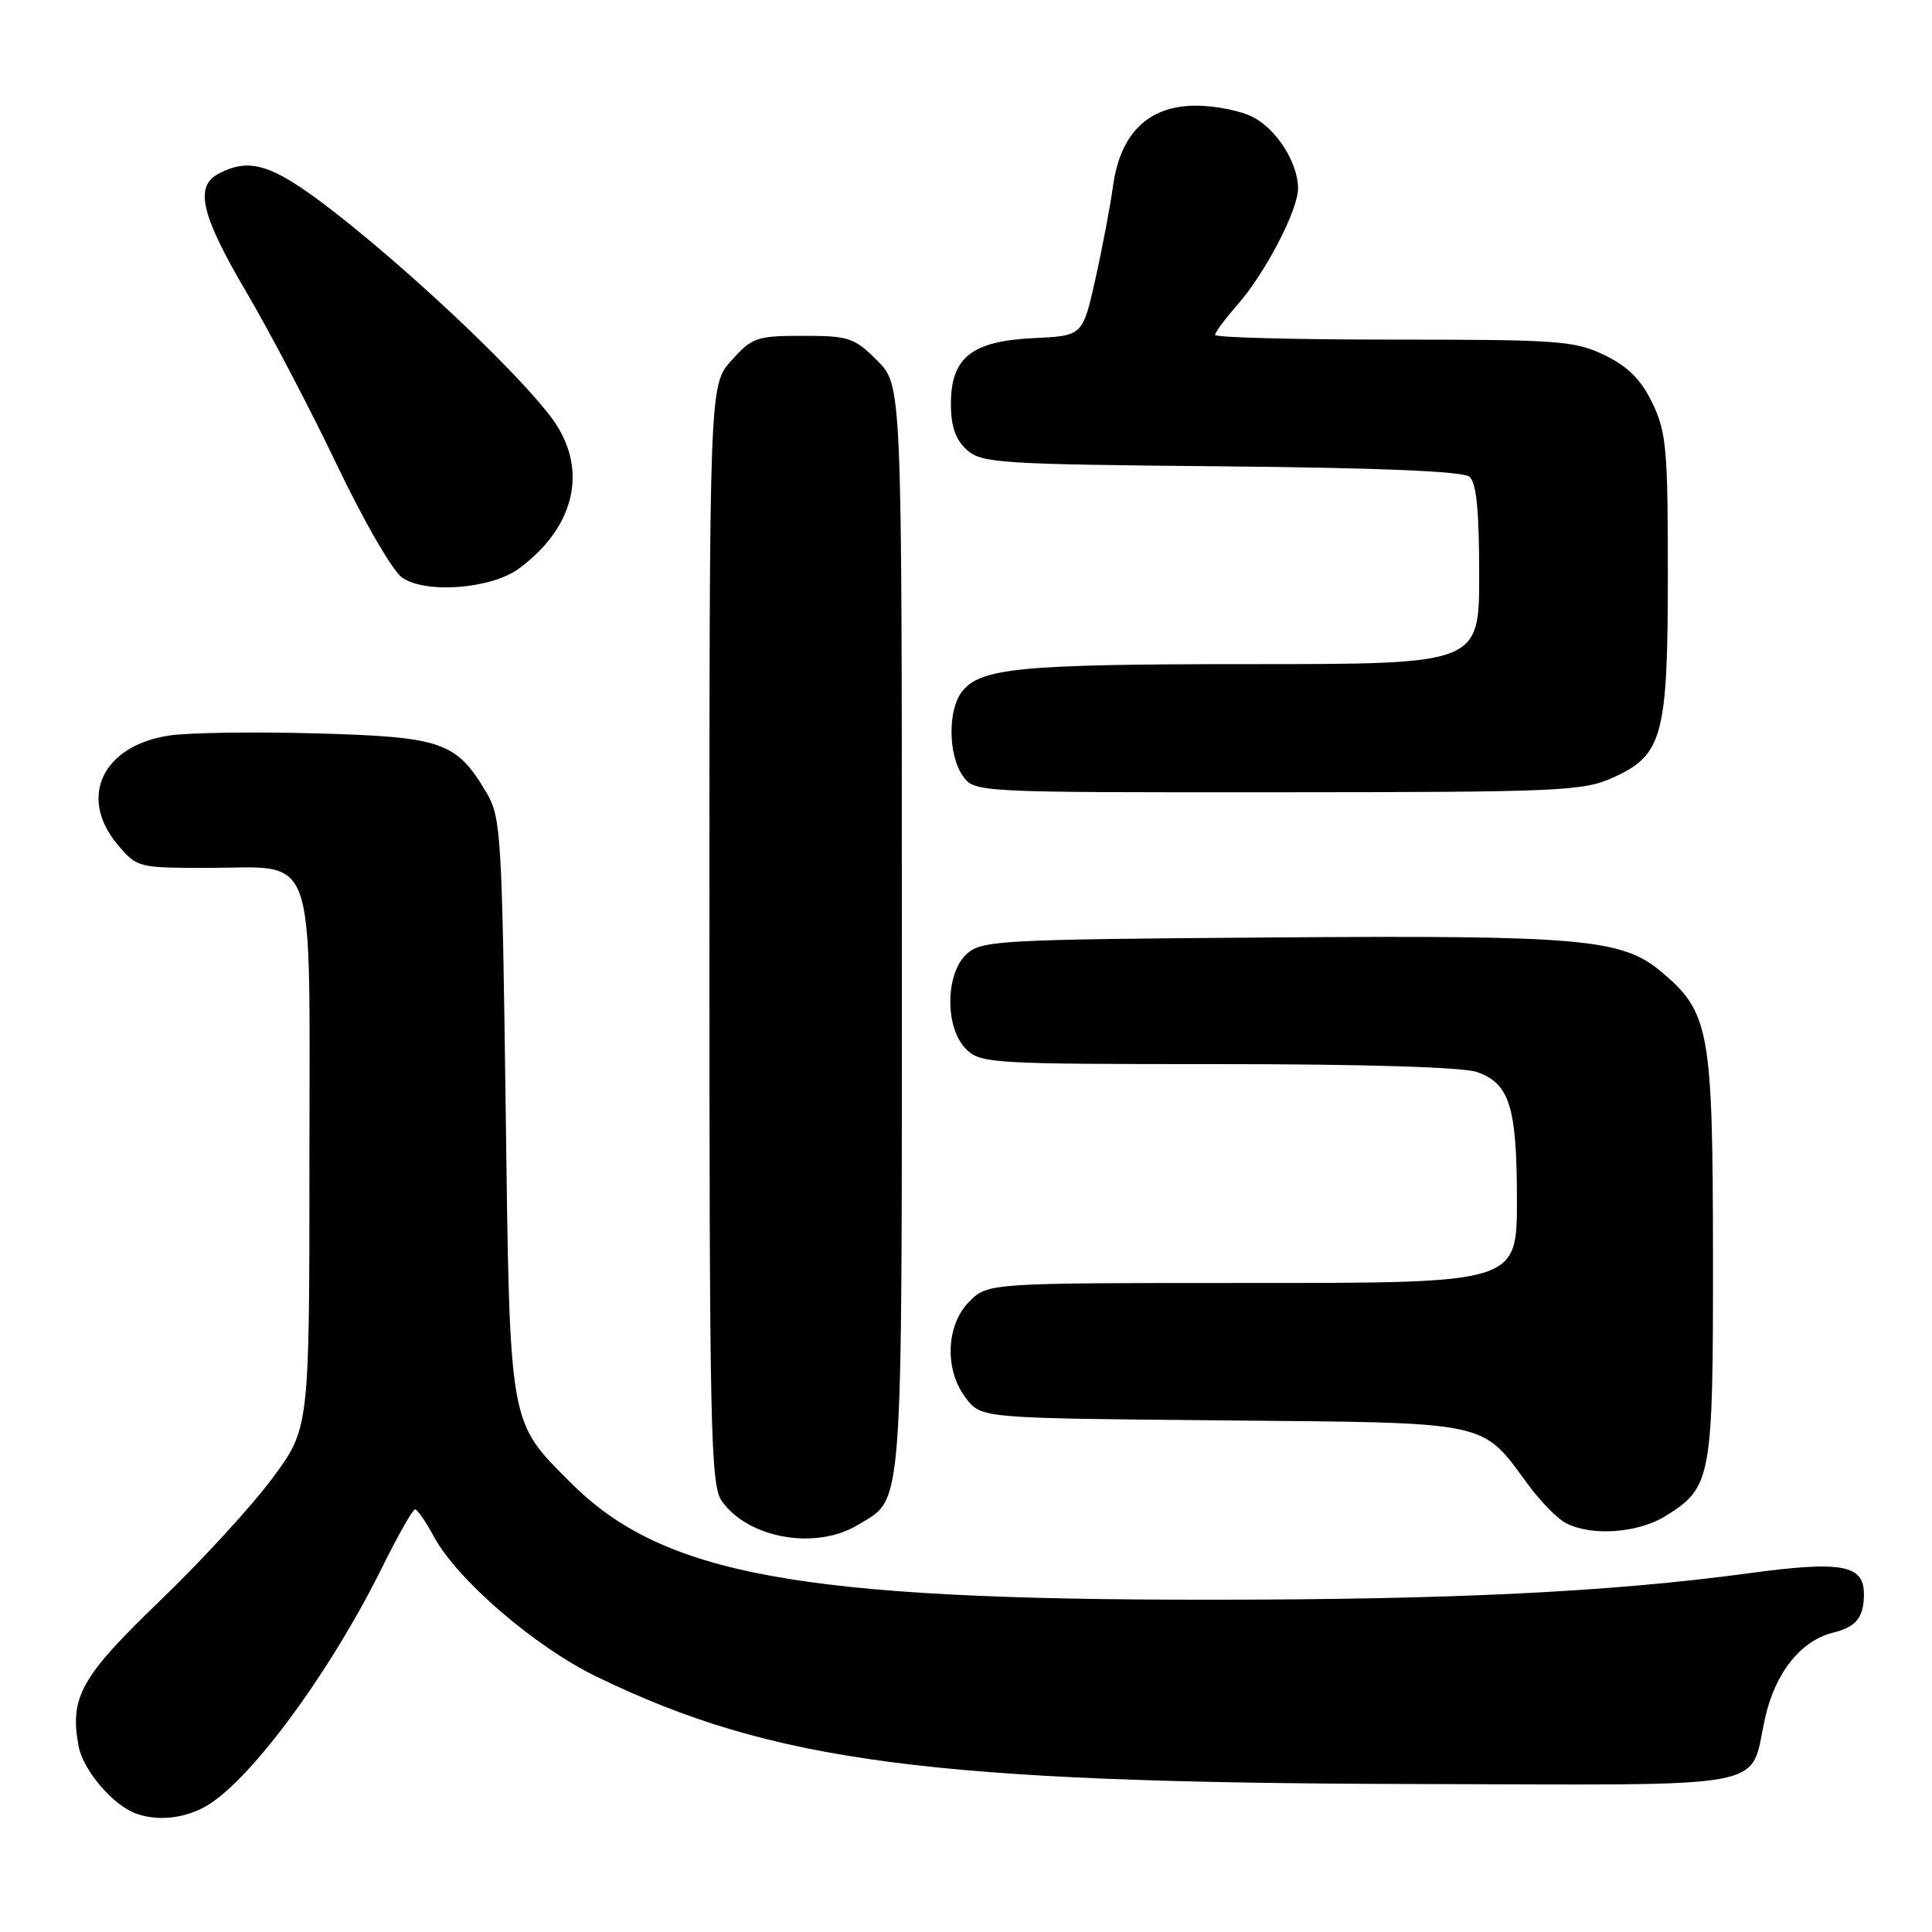 <?xml version="1.0" encoding="UTF-8" standalone="no"?>
<!DOCTYPE svg PUBLIC "-//W3C//DTD SVG 1.1//EN" "http://www.w3.org/Graphics/SVG/1.1/DTD/svg11.dtd" >
<svg xmlns="http://www.w3.org/2000/svg" xmlns:xlink="http://www.w3.org/1999/xlink" version="1.1" viewBox="0 0 256 256">
 <g >
 <path fill="currentColor"
d=" M 26.94 239.53 C 32.74 236.53 43.58 221.95 50.69 207.58 C 52.75 203.41 54.69 200.00 54.99 200.00 C 55.30 200.00 56.41 201.60 57.47 203.57 C 60.56 209.32 70.86 218.19 79.04 222.16 C 102.38 233.49 123.25 236.24 187.33 236.39 C 235.92 236.51 231.72 237.31 233.89 227.62 C 235.22 221.65 238.64 217.37 242.91 216.33 C 245.95 215.58 246.96 214.33 246.98 211.29 C 247.01 207.33 244.06 206.79 231.75 208.46 C 213.48 210.94 192.44 211.97 160.00 211.97 C 105.94 211.98 87.82 208.66 75.66 196.50 C 67.36 188.20 67.56 189.38 67.00 146.50 C 66.53 110.80 66.38 108.29 64.50 105.10 C 60.49 98.30 58.65 97.65 42.05 97.18 C 33.84 96.95 25.01 97.07 22.43 97.46 C 13.58 98.79 10.32 105.66 15.59 111.92 C 18.13 114.95 18.33 115.00 27.37 115.00 C 42.21 115.00 41.00 111.56 41.00 153.68 C 41.00 189.26 41.00 189.26 36.08 195.89 C 33.38 199.54 26.68 206.84 21.19 212.12 C 10.70 222.21 9.20 224.91 10.42 231.40 C 11.01 234.56 14.96 239.19 18.00 240.30 C 20.75 241.30 24.07 241.01 26.94 239.53 Z  M 113.69 202.05 C 119.77 198.34 119.50 201.97 119.50 123.27 C 119.50 51.04 119.50 51.04 116.23 47.77 C 113.20 44.74 112.48 44.50 106.40 44.50 C 100.25 44.50 99.65 44.71 96.92 47.77 C 94.00 51.03 94.00 51.03 94.00 123.79 C 94.00 189.40 94.16 196.78 95.63 198.88 C 99.12 203.86 108.12 205.44 113.69 202.05 Z  M 220.66 200.90 C 226.80 197.10 227.00 196.01 226.98 166.30 C 226.95 136.51 226.52 134.14 220.15 128.78 C 214.91 124.37 209.59 123.91 168.28 124.22 C 132.47 124.48 130.08 124.61 128.10 126.40 C 125.24 129.00 125.18 136.18 128.00 139.00 C 129.91 140.91 131.33 141.00 161.35 141.00 C 180.66 141.00 193.86 141.40 195.71 142.05 C 200.03 143.56 201.00 146.67 201.00 159.05 C 201.00 170.00 201.00 170.00 165.95 170.00 C 130.91 170.00 130.91 170.00 128.45 172.45 C 125.31 175.60 125.11 181.60 128.04 185.33 C 130.08 187.92 130.08 187.92 161.97 188.21 C 197.89 188.54 196.18 188.18 202.50 196.74 C 204.15 198.98 206.40 201.27 207.50 201.83 C 210.89 203.58 217.02 203.15 220.66 200.90 Z  M 213.79 103.01 C 220.33 100.04 221.00 97.53 221.00 75.85 C 221.00 59.50 220.79 57.20 218.94 53.38 C 217.44 50.29 215.71 48.56 212.62 47.06 C 208.69 45.16 206.56 45.00 184.68 45.00 C 171.66 45.00 161.00 44.72 161.00 44.38 C 161.00 44.04 162.35 42.23 164.00 40.35 C 167.65 36.19 172.00 27.83 172.00 24.98 C 172.00 21.61 169.19 17.15 166.03 15.52 C 164.42 14.68 161.02 14.00 158.47 14.00 C 152.21 14.00 148.46 17.62 147.49 24.59 C 147.12 27.29 146.06 32.88 145.14 37.00 C 143.46 44.50 143.46 44.50 136.99 44.80 C 128.75 45.19 126.00 47.37 126.00 53.52 C 126.00 56.49 126.61 58.24 128.10 59.60 C 130.06 61.37 132.37 61.52 161.80 61.79 C 182.56 61.98 193.84 62.45 194.70 63.16 C 195.63 63.94 196.00 67.58 196.00 76.12 C 196.00 88.00 196.00 88.00 165.74 88.00 C 135.07 88.00 129.85 88.50 127.42 91.71 C 125.58 94.14 125.65 100.06 127.56 102.78 C 129.11 105.00 129.11 105.00 169.31 104.98 C 206.97 104.96 209.77 104.83 213.79 103.01 Z  M 68.79 75.32 C 76.32 69.74 78.00 62.00 73.11 55.40 C 68.93 49.76 55.89 37.31 45.57 29.10 C 36.42 21.83 33.31 20.69 28.93 23.04 C 25.76 24.73 26.66 28.53 32.63 38.68 C 35.73 43.94 41.12 54.24 44.62 61.56 C 48.11 68.88 51.99 75.60 53.24 76.50 C 56.30 78.72 65.11 78.05 68.79 75.32 Z "/>
</g>
</svg>